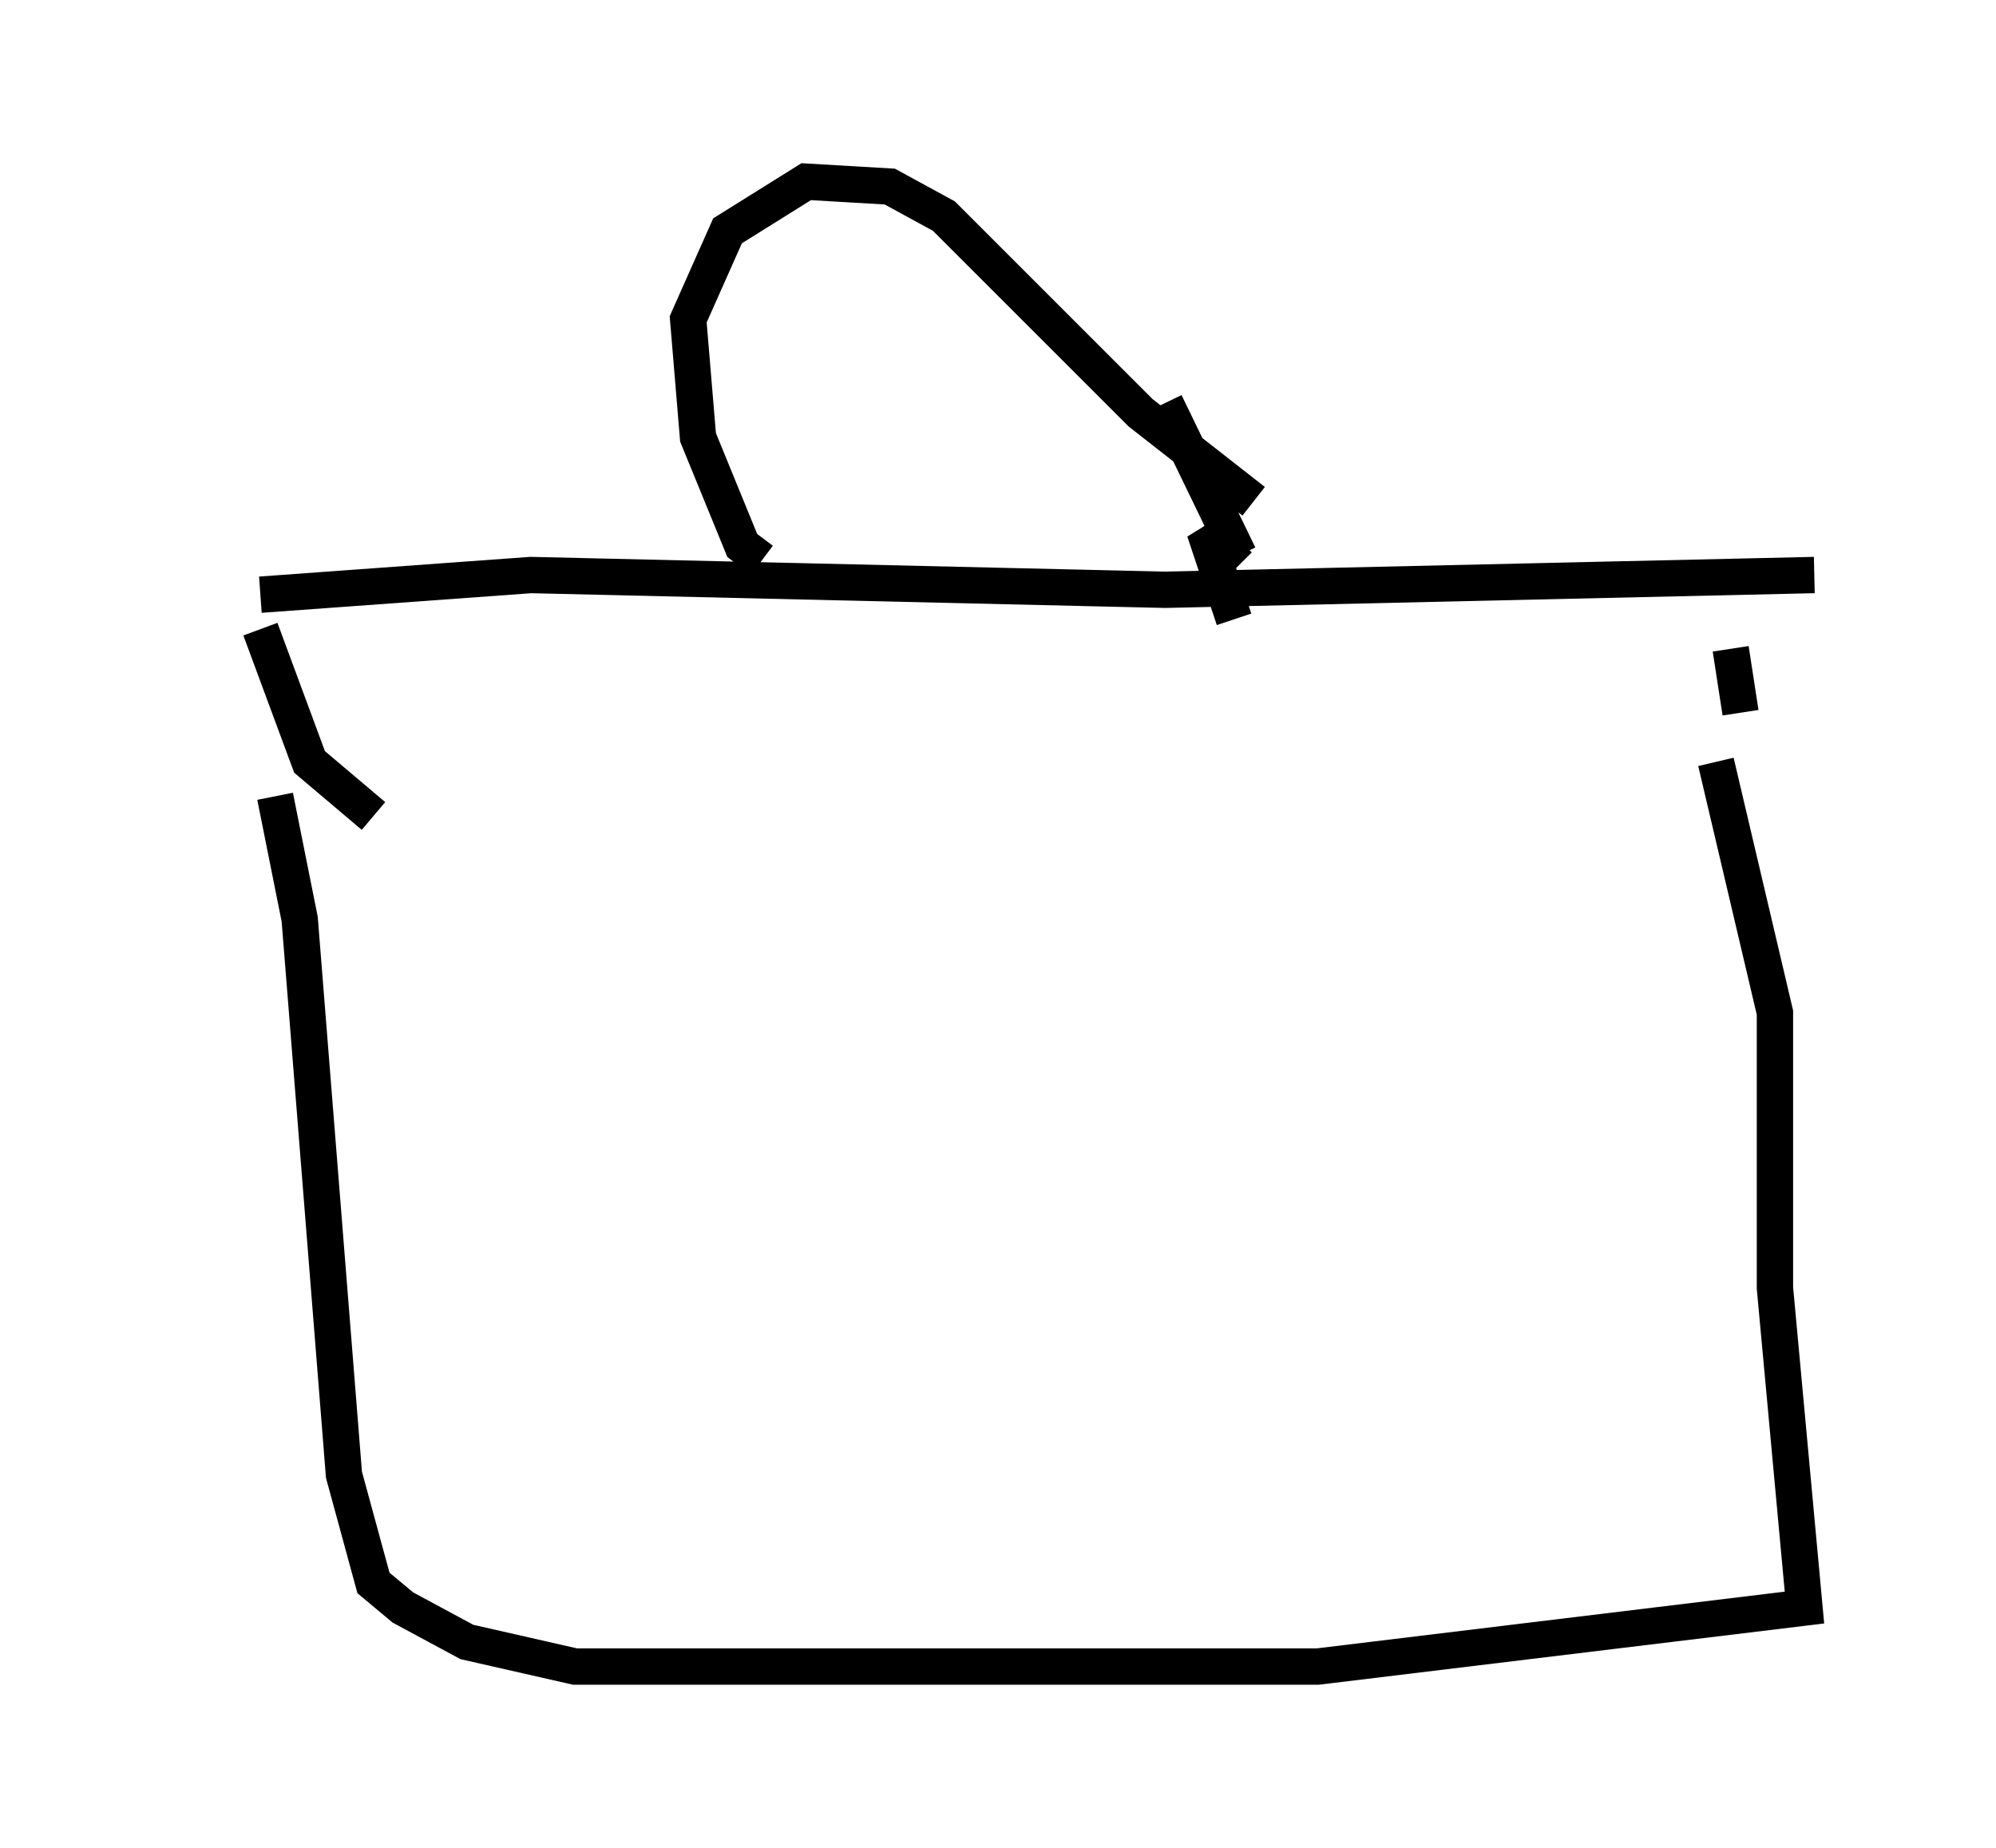 <?xml version="1.0" encoding="utf-8" ?>
<svg baseProfile="full" height="50.866" version="1.1" width="54.925" xmlns="http://www.w3.org/2000/svg" xmlns:ev="http://www.w3.org/2001/xml-events" xmlns:xlink="http://www.w3.org/1999/xlink"><defs /><rect fill="white" height="50.866" width="54.925" x="0" y="0" /><path d="M5, 16.908 m2.165, -0.541 l7.442, -0.541 17.456, 0.406 l17.862, -0.406 m-28.958, -0.406 l-0.541, -0.406 -1.218, -2.977 l-0.271, -3.248 1.083, -2.436 l2.165, -1.353 2.3, 0.135 l1.488, 0.812 5.413, 5.413 l3.112, 2.436 m1.894, 0.0 l0.0, 0.0 m-28.822, 8.119 l0.677, 3.383 1.218, 15.291 l0.812, 2.977 0.812, 0.677 l1.759, 0.947 2.977, 0.677 l20.433, 0.0 13.396, -1.624 l-0.812, -8.796 0.0, -7.578 l-1.624, -6.901 m0.677, -1.353 l-0.271, -1.759 m-37.347, 4.601 l-1.759, -1.488 -1.353, -3.654 m24.898, -6.225 l2.03, 4.195 m0.0, 0.271 l-0.947, -0.947 0.812, 2.436 " fill="none" stroke="black" stroke-width="1" /></svg>